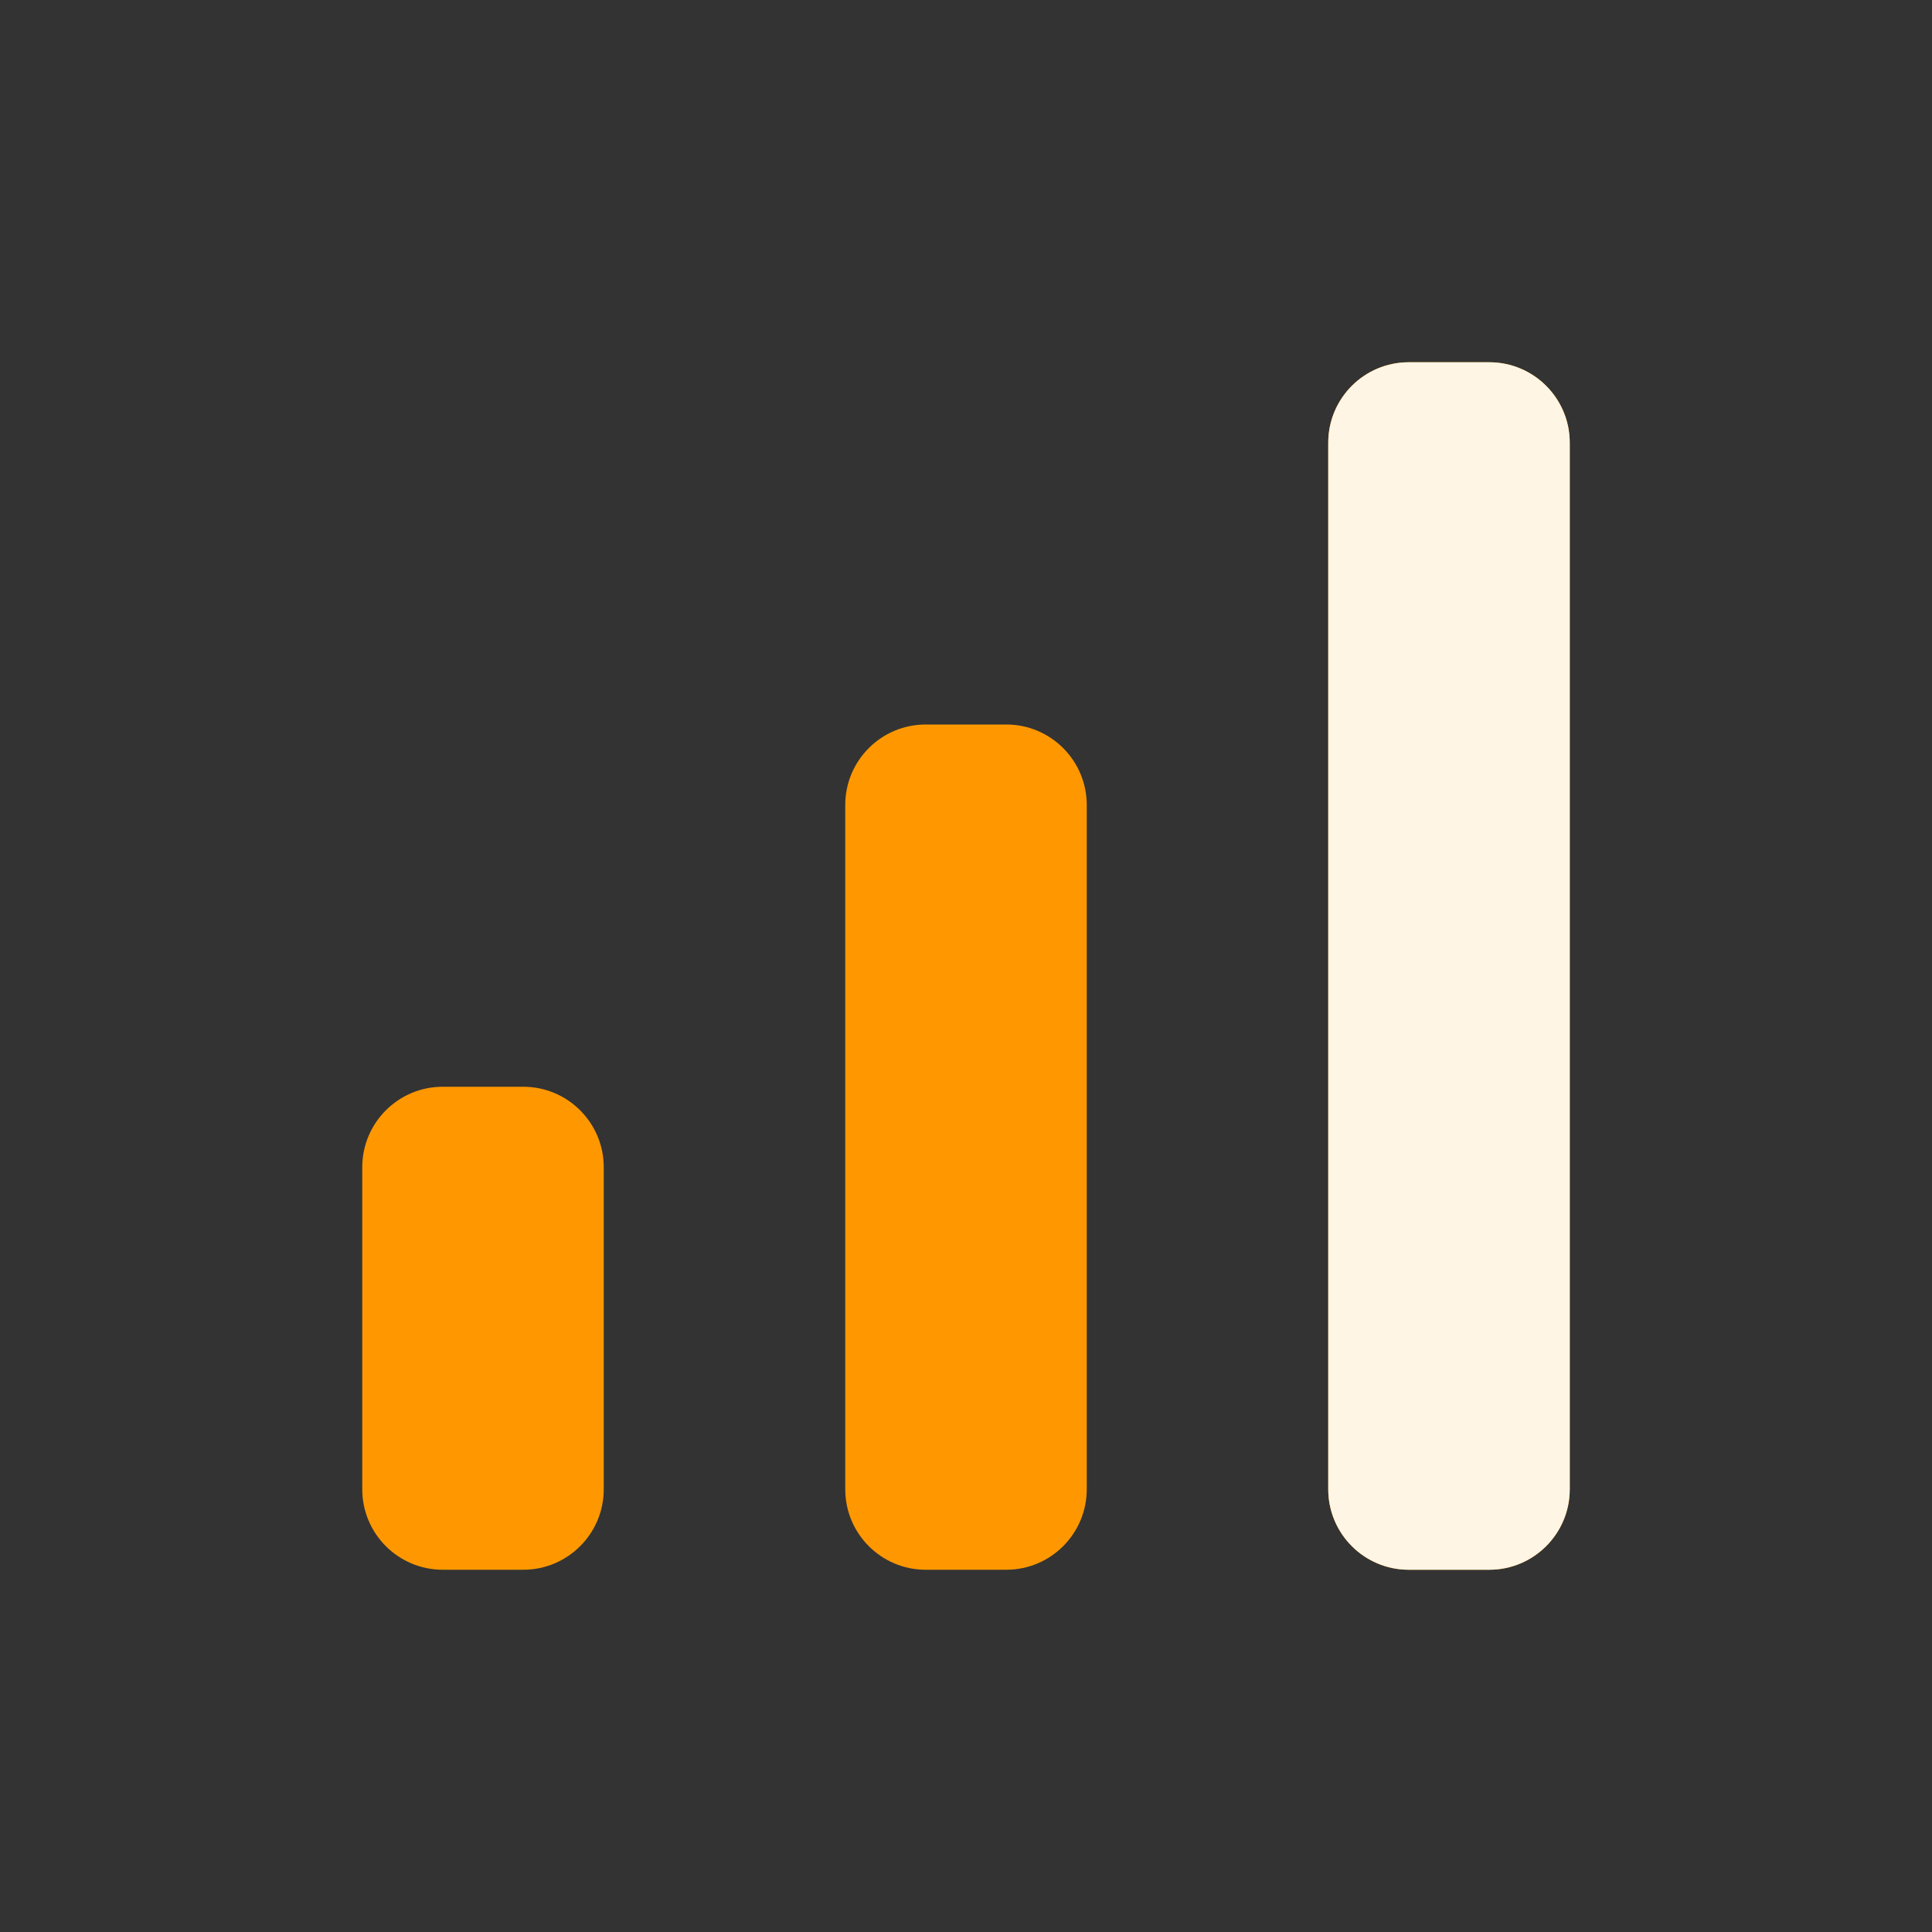 <svg width="24" height="24" viewBox="0 0 24 24" fill="none" xmlns="http://www.w3.org/2000/svg">
<rect x="0" y="0" width="24" height="24" fill="#333333" stroke="none"/>
<path d="M4.5 14.5C4.5 13.948 4.948 13.5 5.5 13.5H6.5C7.052 13.5 7.5 13.948 7.5 14.5V18.5C7.5 19.052 7.052 19.5 6.5 19.5H5.5C4.948 19.5 4.5 19.052 4.5 18.5V14.5Z" fill="#FF9800"/>
<path d="M10.5 10C10.5 9.448 10.947 9 11.5 9H12.5C13.052 9 13.5 9.448 13.5 10V18.5C13.5 19.052 13.052 19.5 12.5 19.5H11.5C10.947 19.5 10.5 19.052 10.5 18.5V10Z" fill="#FF9800"/>
<path d="M16.5 5.5C16.5 4.948 16.948 4.5 17.5 4.5H18.5C19.052 4.5 19.5 4.948 19.5 5.5V18.5C19.5 19.052 19.052 19.5 18.5 19.5H17.5C16.948 19.5 16.5 19.052 16.5 18.5V5.5Z" fill="#FF9800"/>
<path d="M16.5 5.5C16.5 4.948 16.948 4.5 17.5 4.5H18.5C19.052 4.5 19.5 4.948 19.5 5.5V18.5C19.5 19.052 19.052 19.5 18.5 19.5H17.5C16.948 19.5 16.5 19.052 16.5 18.5V5.5Z" fill="#FFF5E5"/>
</svg>
